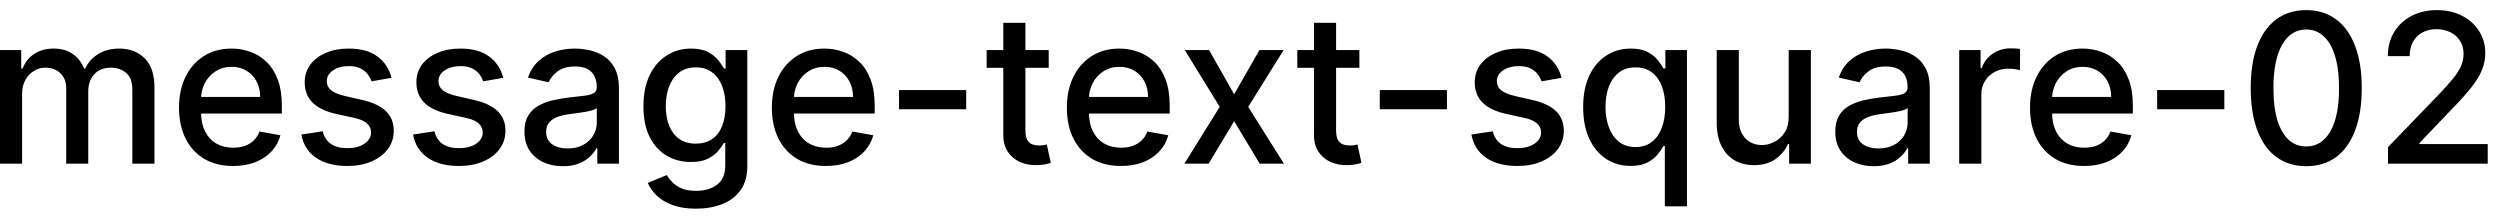 <svg width="168" height="15" viewBox="0 0 168 15" fill="none" xmlns="http://www.w3.org/2000/svg">
<path d="M-0.001 11V3.364H1.426V4.607H1.521C1.68 4.186 1.94 3.857 2.301 3.622C2.662 3.384 3.095 3.264 3.599 3.264C4.109 3.264 4.537 3.384 4.881 3.622C5.229 3.861 5.486 4.189 5.652 4.607H5.732C5.914 4.199 6.204 3.874 6.602 3.632C6.999 3.387 7.473 3.264 8.023 3.264C8.716 3.264 9.281 3.481 9.719 3.915C10.16 4.35 10.38 5.004 10.38 5.879V11H8.893V6.018C8.893 5.501 8.753 5.127 8.471 4.895C8.189 4.663 7.853 4.547 7.462 4.547C6.978 4.547 6.602 4.696 6.333 4.994C6.065 5.289 5.93 5.669 5.93 6.133V11H4.449V5.924C4.449 5.51 4.32 5.177 4.061 4.925C3.803 4.673 3.466 4.547 3.052 4.547C2.77 4.547 2.51 4.621 2.271 4.771C2.036 4.916 1.845 5.12 1.7 5.382C1.557 5.644 1.486 5.947 1.486 6.292V11H-0.001ZM15.664 11.154C14.911 11.154 14.263 10.993 13.72 10.672C13.179 10.347 12.762 9.891 12.467 9.305C12.175 8.715 12.029 8.024 12.029 7.232C12.029 6.449 12.175 5.76 12.467 5.163C12.762 4.567 13.173 4.101 13.7 3.766C14.23 3.432 14.85 3.264 15.559 3.264C15.99 3.264 16.408 3.335 16.812 3.478C17.216 3.62 17.579 3.844 17.901 4.149C18.222 4.454 18.476 4.85 18.661 5.337C18.847 5.821 18.94 6.41 18.94 7.102V7.629H12.87V6.516H17.483C17.483 6.125 17.404 5.778 17.244 5.477C17.085 5.172 16.862 4.931 16.573 4.756C16.288 4.58 15.954 4.492 15.569 4.492C15.152 4.492 14.787 4.595 14.475 4.8C14.167 5.003 13.928 5.268 13.759 5.596C13.594 5.921 13.511 6.274 13.511 6.655V7.525C13.511 8.035 13.6 8.469 13.779 8.827C13.962 9.185 14.215 9.459 14.54 9.648C14.865 9.833 15.244 9.926 15.678 9.926C15.96 9.926 16.217 9.886 16.449 9.807C16.681 9.724 16.882 9.601 17.051 9.439C17.22 9.277 17.349 9.076 17.438 8.837L18.845 9.091C18.733 9.505 18.53 9.868 18.239 10.18C17.951 10.488 17.587 10.728 17.15 10.901C16.716 11.07 16.22 11.154 15.664 11.154ZM26.311 5.228L24.964 5.467C24.908 5.294 24.818 5.13 24.696 4.974C24.576 4.819 24.414 4.691 24.209 4.592C24.003 4.492 23.746 4.442 23.438 4.442C23.017 4.442 22.666 4.537 22.384 4.726C22.102 4.911 21.961 5.152 21.961 5.447C21.961 5.702 22.056 5.907 22.245 6.063C22.434 6.219 22.738 6.347 23.159 6.446L24.372 6.724C25.075 6.887 25.599 7.137 25.944 7.475C26.288 7.813 26.461 8.252 26.461 8.793C26.461 9.25 26.328 9.658 26.063 10.016C25.801 10.37 25.435 10.649 24.964 10.851C24.497 11.053 23.955 11.154 23.338 11.154C22.483 11.154 21.786 10.972 21.245 10.607C20.705 10.239 20.374 9.717 20.251 9.041L21.688 8.822C21.777 9.197 21.961 9.48 22.24 9.673C22.518 9.862 22.881 9.956 23.328 9.956C23.816 9.956 24.205 9.855 24.497 9.653C24.788 9.447 24.934 9.197 24.934 8.902C24.934 8.663 24.845 8.463 24.666 8.3C24.49 8.138 24.22 8.015 23.855 7.933L22.563 7.649C21.85 7.487 21.323 7.228 20.982 6.874C20.644 6.519 20.475 6.07 20.475 5.526C20.475 5.076 20.601 4.681 20.853 4.343C21.105 4.005 21.453 3.741 21.897 3.553C22.341 3.36 22.85 3.264 23.423 3.264C24.248 3.264 24.898 3.443 25.372 3.801C25.846 4.156 26.159 4.631 26.311 5.228ZM33.817 5.228L32.47 5.467C32.414 5.294 32.324 5.13 32.202 4.974C32.082 4.819 31.92 4.691 31.714 4.592C31.509 4.492 31.252 4.442 30.944 4.442C30.523 4.442 30.172 4.537 29.89 4.726C29.608 4.911 29.467 5.152 29.467 5.447C29.467 5.702 29.562 5.907 29.75 6.063C29.939 6.219 30.244 6.347 30.665 6.446L31.878 6.724C32.581 6.887 33.105 7.137 33.449 7.475C33.794 7.813 33.966 8.252 33.966 8.793C33.966 9.25 33.834 9.658 33.569 10.016C33.307 10.37 32.941 10.649 32.47 10.851C32.003 11.053 31.461 11.154 30.844 11.154C29.989 11.154 29.291 10.972 28.751 10.607C28.211 10.239 27.88 9.717 27.757 9.041L29.194 8.822C29.283 9.197 29.467 9.48 29.746 9.673C30.024 9.862 30.387 9.956 30.834 9.956C31.322 9.956 31.711 9.855 32.003 9.653C32.294 9.447 32.44 9.197 32.44 8.902C32.44 8.663 32.351 8.463 32.172 8.3C31.996 8.138 31.726 8.015 31.361 7.933L30.069 7.649C29.356 7.487 28.829 7.228 28.488 6.874C28.15 6.519 27.981 6.07 27.981 5.526C27.981 5.076 28.107 4.681 28.358 4.343C28.61 4.005 28.958 3.741 29.402 3.553C29.847 3.36 30.355 3.264 30.929 3.264C31.754 3.264 32.404 3.443 32.878 3.801C33.352 4.156 33.665 4.631 33.817 5.228ZM37.823 11.169C37.339 11.169 36.902 11.079 36.511 10.901C36.12 10.718 35.81 10.455 35.581 10.11C35.356 9.765 35.243 9.343 35.243 8.842C35.243 8.411 35.326 8.057 35.492 7.778C35.657 7.5 35.881 7.28 36.163 7.117C36.444 6.955 36.759 6.832 37.107 6.749C37.455 6.666 37.81 6.603 38.171 6.56C38.629 6.507 39 6.464 39.285 6.431C39.57 6.395 39.777 6.337 39.906 6.257C40.035 6.178 40.1 6.048 40.1 5.869V5.835C40.1 5.4 39.977 5.064 39.732 4.825C39.49 4.587 39.129 4.467 38.648 4.467C38.148 4.467 37.754 4.578 37.465 4.8C37.18 5.019 36.983 5.263 36.874 5.531L35.477 5.213C35.642 4.749 35.884 4.375 36.202 4.089C36.524 3.801 36.894 3.592 37.311 3.463C37.729 3.33 38.168 3.264 38.629 3.264C38.934 3.264 39.257 3.301 39.598 3.374C39.943 3.443 40.264 3.572 40.562 3.761C40.864 3.95 41.111 4.22 41.303 4.572C41.495 4.92 41.592 5.372 41.592 5.929V11H40.14V9.956H40.08C39.984 10.148 39.84 10.337 39.648 10.523C39.456 10.708 39.209 10.863 38.907 10.985C38.605 11.108 38.244 11.169 37.823 11.169ZM38.146 9.976C38.557 9.976 38.909 9.895 39.2 9.732C39.495 9.57 39.719 9.358 39.871 9.096C40.027 8.831 40.105 8.547 40.105 8.246V7.261C40.052 7.314 39.949 7.364 39.797 7.411C39.648 7.454 39.477 7.492 39.285 7.525C39.093 7.555 38.905 7.583 38.723 7.609C38.541 7.633 38.388 7.652 38.266 7.669C37.977 7.705 37.714 7.767 37.475 7.853C37.24 7.939 37.051 8.063 36.908 8.226C36.769 8.385 36.7 8.597 36.7 8.862C36.7 9.23 36.836 9.509 37.107 9.697C37.379 9.883 37.725 9.976 38.146 9.976ZM46.773 14.023C46.167 14.023 45.645 13.943 45.207 13.784C44.773 13.625 44.418 13.415 44.143 13.153C43.868 12.891 43.663 12.604 43.527 12.293L44.804 11.766C44.894 11.912 45.013 12.066 45.163 12.228C45.315 12.394 45.52 12.535 45.779 12.651C46.041 12.767 46.377 12.825 46.788 12.825C47.352 12.825 47.817 12.687 48.185 12.412C48.553 12.14 48.737 11.706 48.737 11.109V9.608H48.643C48.553 9.77 48.424 9.951 48.255 10.15C48.089 10.349 47.86 10.521 47.569 10.667C47.277 10.813 46.898 10.886 46.43 10.886C45.827 10.886 45.283 10.745 44.8 10.463C44.319 10.178 43.938 9.759 43.656 9.205C43.378 8.648 43.239 7.964 43.239 7.152C43.239 6.34 43.376 5.644 43.651 5.064C43.929 4.484 44.311 4.04 44.795 3.732C45.279 3.42 45.827 3.264 46.44 3.264C46.914 3.264 47.297 3.344 47.589 3.503C47.88 3.659 48.107 3.841 48.27 4.05C48.435 4.259 48.563 4.442 48.653 4.602H48.762V3.364H50.219V11.169C50.219 11.825 50.066 12.364 49.761 12.785C49.456 13.206 49.044 13.517 48.523 13.72C48.006 13.922 47.423 14.023 46.773 14.023ZM46.758 9.653C47.186 9.653 47.547 9.553 47.842 9.354C48.14 9.152 48.366 8.864 48.518 8.489C48.674 8.112 48.752 7.659 48.752 7.132C48.752 6.618 48.676 6.166 48.523 5.775C48.371 5.384 48.147 5.079 47.852 4.86C47.557 4.638 47.193 4.527 46.758 4.527C46.311 4.527 45.938 4.643 45.64 4.875C45.341 5.104 45.116 5.415 44.964 5.81C44.815 6.204 44.74 6.645 44.74 7.132C44.74 7.633 44.816 8.072 44.969 8.45C45.121 8.827 45.346 9.122 45.645 9.335C45.946 9.547 46.318 9.653 46.758 9.653ZM55.503 11.154C54.751 11.154 54.103 10.993 53.559 10.672C53.019 10.347 52.602 9.891 52.307 9.305C52.015 8.715 51.869 8.024 51.869 7.232C51.869 6.449 52.015 5.76 52.307 5.163C52.602 4.567 53.013 4.101 53.54 3.766C54.07 3.432 54.69 3.264 55.399 3.264C55.83 3.264 56.248 3.335 56.652 3.478C57.056 3.62 57.419 3.844 57.741 4.149C58.062 4.454 58.316 4.85 58.501 5.337C58.687 5.821 58.78 6.41 58.78 7.102V7.629H52.709V6.516H57.323C57.323 6.125 57.243 5.778 57.084 5.477C56.925 5.172 56.702 4.931 56.413 4.756C56.128 4.58 55.793 4.492 55.409 4.492C54.991 4.492 54.627 4.595 54.315 4.8C54.007 5.003 53.768 5.268 53.599 5.596C53.434 5.921 53.351 6.274 53.351 6.655V7.525C53.351 8.035 53.44 8.469 53.619 8.827C53.801 9.185 54.055 9.459 54.38 9.648C54.705 9.833 55.084 9.926 55.518 9.926C55.8 9.926 56.057 9.886 56.289 9.807C56.521 9.724 56.721 9.601 56.89 9.439C57.059 9.277 57.189 9.076 57.278 8.837L58.685 9.091C58.572 9.505 58.37 9.868 58.079 10.18C57.79 10.488 57.427 10.728 56.99 10.901C56.556 11.07 56.06 11.154 55.503 11.154ZM64.928 6.053V7.341H60.414V6.053H64.928ZM70.474 3.364V4.557H66.303V3.364H70.474ZM67.421 1.534H68.908V8.758C68.908 9.046 68.951 9.263 69.037 9.409C69.124 9.552 69.234 9.649 69.37 9.702C69.51 9.752 69.66 9.777 69.823 9.777C69.942 9.777 70.046 9.769 70.136 9.752C70.225 9.736 70.295 9.722 70.345 9.712L70.613 10.94C70.527 10.973 70.404 11.007 70.245 11.04C70.086 11.076 69.887 11.096 69.649 11.099C69.258 11.106 68.893 11.037 68.555 10.891C68.217 10.745 67.944 10.519 67.735 10.214C67.526 9.91 67.421 9.527 67.421 9.066V1.534ZM75.328 11.154C74.575 11.154 73.927 10.993 73.384 10.672C72.844 10.347 72.426 9.891 72.131 9.305C71.839 8.715 71.693 8.024 71.693 7.232C71.693 6.449 71.839 5.76 72.131 5.163C72.426 4.567 72.837 4.101 73.364 3.766C73.894 3.432 74.514 3.264 75.223 3.264C75.654 3.264 76.072 3.335 76.476 3.478C76.88 3.62 77.243 3.844 77.565 4.149C77.886 4.454 78.14 4.85 78.326 5.337C78.511 5.821 78.604 6.41 78.604 7.102V7.629H72.534V6.516H77.147C77.147 6.125 77.068 5.778 76.909 5.477C76.749 5.172 76.526 4.931 76.237 4.756C75.952 4.58 75.618 4.492 75.233 4.492C74.816 4.492 74.451 4.595 74.139 4.8C73.831 5.003 73.593 5.268 73.424 5.596C73.258 5.921 73.175 6.274 73.175 6.655V7.525C73.175 8.035 73.264 8.469 73.443 8.827C73.626 9.185 73.879 9.459 74.204 9.648C74.529 9.833 74.908 9.926 75.343 9.926C75.624 9.926 75.881 9.886 76.113 9.807C76.345 9.724 76.546 9.601 76.715 9.439C76.884 9.277 77.013 9.076 77.103 8.837L78.509 9.091C78.397 9.505 78.195 9.868 77.903 10.18C77.615 10.488 77.252 10.728 76.814 10.901C76.38 11.07 75.884 11.154 75.328 11.154ZM81.249 3.364L82.934 6.337L84.634 3.364H86.26L83.879 7.182L86.28 11H84.654L82.934 8.146L81.219 11H79.588L81.965 7.182L79.618 3.364H81.249ZM91.351 3.364V4.557H87.18V3.364H91.351ZM88.299 1.534H89.785V8.758C89.785 9.046 89.828 9.263 89.914 9.409C90 9.552 90.111 9.649 90.247 9.702C90.386 9.752 90.537 9.777 90.7 9.777C90.819 9.777 90.924 9.769 91.013 9.752C91.103 9.736 91.172 9.722 91.222 9.712L91.49 10.94C91.404 10.973 91.281 11.007 91.122 11.04C90.963 11.076 90.764 11.096 90.526 11.099C90.135 11.106 89.77 11.037 89.432 10.891C89.094 10.745 88.82 10.519 88.612 10.214C88.403 9.91 88.299 9.527 88.299 9.066V1.534ZM97.235 6.053V7.341H92.721V6.053H97.235ZM104.938 5.228L103.591 5.467C103.535 5.294 103.445 5.13 103.323 4.974C103.203 4.819 103.041 4.691 102.835 4.592C102.63 4.492 102.373 4.442 102.065 4.442C101.644 4.442 101.293 4.537 101.011 4.726C100.729 4.911 100.588 5.152 100.588 5.447C100.588 5.702 100.683 5.907 100.872 6.063C101.061 6.219 101.365 6.347 101.786 6.446L102.999 6.724C103.702 6.887 104.226 7.137 104.57 7.475C104.915 7.813 105.088 8.252 105.088 8.793C105.088 9.25 104.955 9.658 104.69 10.016C104.428 10.37 104.062 10.649 103.591 10.851C103.124 11.053 102.582 11.154 101.965 11.154C101.11 11.154 100.413 10.972 99.872 10.607C99.332 10.239 99.001 9.717 98.878 9.041L100.315 8.822C100.404 9.197 100.588 9.48 100.867 9.673C101.145 9.862 101.508 9.956 101.955 9.956C102.443 9.956 102.832 9.855 103.124 9.653C103.415 9.447 103.561 9.197 103.561 8.902C103.561 8.663 103.472 8.463 103.293 8.3C103.117 8.138 102.847 8.015 102.482 7.933L101.19 7.649C100.477 7.487 99.95 7.228 99.609 6.874C99.271 6.519 99.102 6.07 99.102 5.526C99.102 5.076 99.228 4.681 99.48 4.343C99.731 4.005 100.079 3.741 100.524 3.553C100.968 3.36 101.477 3.264 102.05 3.264C102.875 3.264 103.525 3.443 103.999 3.801C104.473 4.156 104.786 4.631 104.938 5.228ZM111.877 13.864V9.812H111.788C111.699 9.974 111.569 10.16 111.4 10.369C111.234 10.577 111.006 10.76 110.714 10.915C110.422 11.071 110.045 11.149 109.581 11.149C108.964 11.149 108.414 10.992 107.93 10.677C107.449 10.359 107.072 9.906 106.797 9.32C106.525 8.73 106.389 8.022 106.389 7.197C106.389 6.371 106.526 5.665 106.801 5.079C107.08 4.492 107.461 4.043 107.945 3.732C108.429 3.42 108.977 3.264 109.591 3.264C110.065 3.264 110.446 3.344 110.734 3.503C111.026 3.659 111.251 3.841 111.41 4.05C111.573 4.259 111.699 4.442 111.788 4.602H111.912V3.364H113.364V13.864H111.877ZM109.909 9.881C110.336 9.881 110.698 9.769 110.993 9.543C111.291 9.315 111.516 8.998 111.669 8.594C111.824 8.189 111.902 7.719 111.902 7.182C111.902 6.652 111.826 6.188 111.674 5.79C111.521 5.392 111.297 5.082 111.002 4.86C110.708 4.638 110.343 4.527 109.909 4.527C109.461 4.527 109.088 4.643 108.79 4.875C108.492 5.107 108.266 5.424 108.114 5.825C107.965 6.226 107.89 6.678 107.89 7.182C107.89 7.692 107.967 8.151 108.119 8.559C108.271 8.967 108.497 9.29 108.795 9.528C109.097 9.764 109.468 9.881 109.909 9.881ZM120.2 7.833V3.364H121.691V11H120.23V9.678H120.15C119.975 10.085 119.693 10.425 119.305 10.697C118.921 10.965 118.442 11.099 117.868 11.099C117.378 11.099 116.944 10.992 116.566 10.776C116.191 10.557 115.896 10.234 115.681 9.807C115.469 9.379 115.363 8.851 115.363 8.221V3.364H116.849V8.042C116.849 8.562 116.993 8.977 117.282 9.285C117.57 9.593 117.944 9.747 118.405 9.747C118.684 9.747 118.96 9.678 119.235 9.538C119.514 9.399 119.744 9.189 119.926 8.907C120.112 8.625 120.203 8.267 120.2 7.833ZM125.911 11.169C125.427 11.169 124.99 11.079 124.599 10.901C124.207 10.718 123.898 10.455 123.669 10.11C123.443 9.765 123.331 9.343 123.331 8.842C123.331 8.411 123.414 8.057 123.579 7.778C123.745 7.5 123.969 7.28 124.251 7.117C124.532 6.955 124.847 6.832 125.195 6.749C125.543 6.666 125.898 6.603 126.259 6.56C126.716 6.507 127.088 6.464 127.373 6.431C127.658 6.395 127.865 6.337 127.994 6.257C128.123 6.178 128.188 6.048 128.188 5.869V5.835C128.188 5.4 128.065 5.064 127.82 4.825C127.578 4.587 127.217 4.467 126.736 4.467C126.236 4.467 125.841 4.578 125.553 4.8C125.268 5.019 125.071 5.263 124.961 5.531L123.564 5.213C123.73 4.749 123.972 4.375 124.29 4.089C124.612 3.801 124.981 3.592 125.399 3.463C125.817 3.33 126.256 3.264 126.716 3.264C127.021 3.264 127.345 3.301 127.686 3.374C128.031 3.443 128.352 3.572 128.65 3.761C128.952 3.95 129.199 4.22 129.391 4.572C129.583 4.92 129.68 5.372 129.68 5.929V11H128.228V9.956H128.168C128.072 10.148 127.928 10.337 127.736 10.523C127.543 10.708 127.296 10.863 126.995 10.985C126.693 11.108 126.332 11.169 125.911 11.169ZM126.234 9.976C126.645 9.976 126.997 9.895 127.288 9.732C127.583 9.57 127.807 9.358 127.959 9.096C128.115 8.831 128.193 8.547 128.193 8.246V7.261C128.14 7.314 128.037 7.364 127.885 7.411C127.736 7.454 127.565 7.492 127.373 7.525C127.18 7.555 126.993 7.583 126.811 7.609C126.629 7.633 126.476 7.652 126.354 7.669C126.065 7.705 125.802 7.767 125.563 7.853C125.328 7.939 125.139 8.063 124.996 8.226C124.857 8.385 124.787 8.597 124.787 8.862C124.787 9.23 124.923 9.509 125.195 9.697C125.467 9.883 125.813 9.976 126.234 9.976ZM131.659 11V3.364H133.096V4.577H133.176C133.315 4.166 133.56 3.843 133.912 3.607C134.266 3.369 134.667 3.249 135.115 3.249C135.208 3.249 135.317 3.253 135.443 3.259C135.572 3.266 135.673 3.274 135.746 3.284V4.706C135.686 4.689 135.58 4.671 135.428 4.651C135.275 4.628 135.123 4.616 134.971 4.616C134.619 4.616 134.306 4.691 134.031 4.84C133.759 4.986 133.544 5.19 133.385 5.452C133.225 5.71 133.146 6.005 133.146 6.337V11H131.659ZM140.05 11.154C139.298 11.154 138.65 10.993 138.106 10.672C137.566 10.347 137.148 9.891 136.854 9.305C136.562 8.715 136.416 8.024 136.416 7.232C136.416 6.449 136.562 5.76 136.854 5.163C137.148 4.567 137.559 4.101 138.086 3.766C138.617 3.432 139.237 3.264 139.946 3.264C140.377 3.264 140.794 3.335 141.199 3.478C141.603 3.62 141.966 3.844 142.287 4.149C142.609 4.454 142.863 4.85 143.048 5.337C143.234 5.821 143.327 6.41 143.327 7.102V7.629H137.256V6.516H141.87C141.87 6.125 141.79 5.778 141.631 5.477C141.472 5.172 141.248 4.931 140.96 4.756C140.675 4.58 140.34 4.492 139.956 4.492C139.538 4.492 139.174 4.595 138.862 4.8C138.554 5.003 138.315 5.268 138.146 5.596C137.98 5.921 137.898 6.274 137.898 6.655V7.525C137.898 8.035 137.987 8.469 138.166 8.827C138.348 9.185 138.602 9.459 138.927 9.648C139.251 9.833 139.631 9.926 140.065 9.926C140.347 9.926 140.604 9.886 140.836 9.807C141.068 9.724 141.268 9.601 141.437 9.439C141.606 9.277 141.736 9.076 141.825 8.837L143.232 9.091C143.119 9.505 142.917 9.868 142.626 10.18C142.337 10.488 141.974 10.728 141.537 10.901C141.103 11.07 140.607 11.154 140.05 11.154ZM149.475 6.053V7.341H144.961V6.053H149.475ZM154.981 11.169C154.196 11.166 153.525 10.959 152.968 10.548C152.411 10.137 151.985 9.538 151.69 8.753C151.395 7.967 151.248 7.021 151.248 5.914C151.248 4.81 151.395 3.867 151.69 3.085C151.988 2.303 152.416 1.706 152.973 1.295C153.533 0.884 154.202 0.679 154.981 0.679C155.76 0.679 156.428 0.886 156.985 1.3C157.542 1.711 157.967 2.308 158.262 3.09C158.561 3.869 158.71 4.81 158.71 5.914C158.71 7.024 158.562 7.972 158.267 8.758C157.972 9.54 157.547 10.138 156.99 10.553C156.433 10.963 155.763 11.169 154.981 11.169ZM154.981 9.842C155.671 9.842 156.209 9.505 156.597 8.832C156.988 8.16 157.184 7.187 157.184 5.914C157.184 5.069 157.094 4.355 156.915 3.771C156.739 3.185 156.486 2.741 156.154 2.439C155.826 2.134 155.435 1.982 154.981 1.982C154.295 1.982 153.757 2.32 153.365 2.996C152.974 3.672 152.777 4.645 152.774 5.914C152.774 6.763 152.862 7.48 153.037 8.067C153.216 8.65 153.47 9.093 153.798 9.394C154.126 9.692 154.52 9.842 154.981 9.842ZM160.474 11V9.886L163.919 6.317C164.287 5.929 164.59 5.589 164.829 5.298C165.071 5.003 165.251 4.723 165.371 4.457C165.49 4.192 165.55 3.911 165.55 3.612C165.55 3.274 165.47 2.982 165.311 2.737C165.152 2.489 164.935 2.298 164.66 2.165C164.385 2.03 164.075 1.962 163.73 1.962C163.365 1.962 163.047 2.036 162.775 2.185C162.504 2.335 162.295 2.545 162.149 2.817C162.003 3.089 161.93 3.407 161.93 3.771H160.464C160.464 3.152 160.606 2.61 160.891 2.146C161.176 1.682 161.567 1.322 162.064 1.067C162.562 0.808 163.127 0.679 163.76 0.679C164.399 0.679 164.963 0.807 165.45 1.062C165.941 1.314 166.323 1.658 166.599 2.096C166.874 2.53 167.011 3.021 167.011 3.567C167.011 3.945 166.94 4.315 166.797 4.676C166.658 5.037 166.415 5.44 166.067 5.884C165.719 6.325 165.235 6.86 164.615 7.49L162.591 9.608V9.683H167.175V11H160.474Z" fill="black"/>
</svg>
